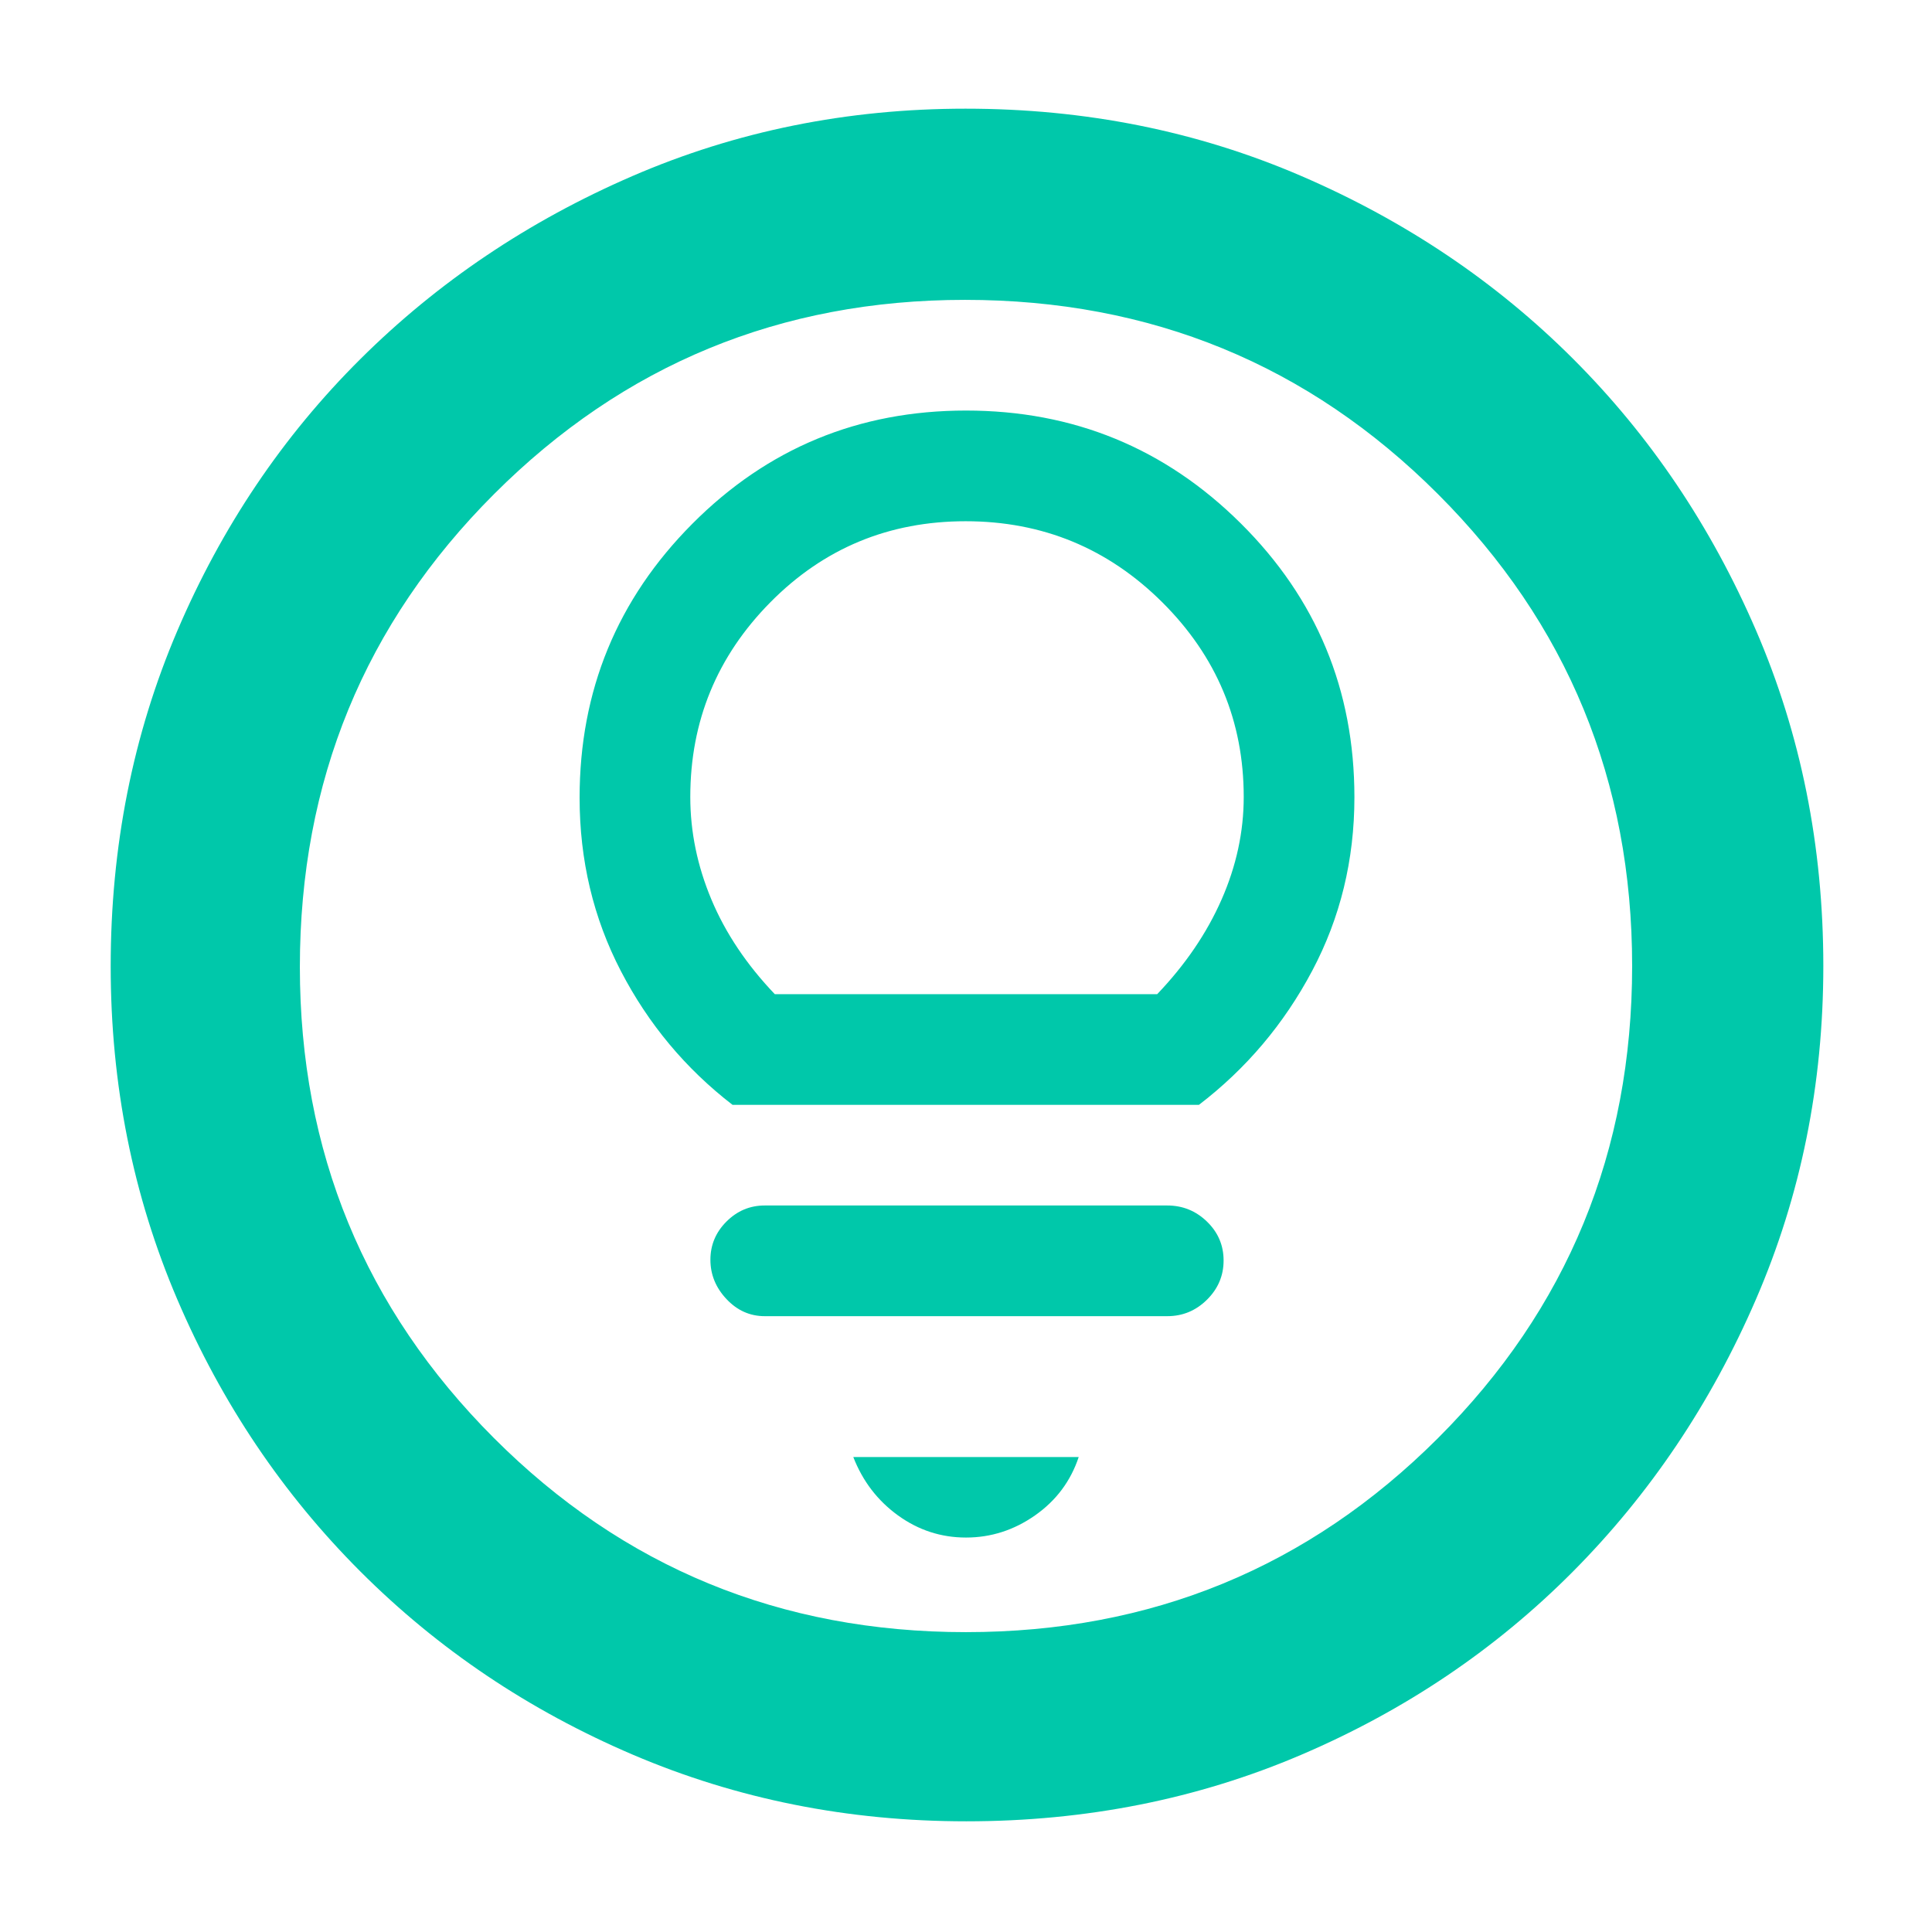 <svg xmlns="http://www.w3.org/2000/svg" height="48" viewBox="0 -960 960 960" width="48"><path fill="rgb(0, 200, 170)" d="M480-196q18.58 0 34.29-11T536-236H424q7 18 22.21 29T480-196ZM380-306h200q11.47 0 19.73-8.17 8.27-8.18 8.27-19.5 0-11.33-8.27-19.33-8.26-8-19.73-8H380q-11.03 0-19.02 7.98-7.98 7.97-7.98 19 0 11.02 7.98 19.52 7.99 8.5 19.02 8.5Zm-16-105h231.73Q631-438 652-477.58q21-39.57 21-86.27 0-80-56.45-136.07Q560.09-756 480-756q-80 0-136 56.28T288-563.6q0 46.6 20.5 86.1Q329-438 364-411Zm21-55q-21-22-31.5-47.03T343-564q0-56.47 39.8-96.74Q422.61-701 479.82-701q57.21 0 97.7 40.26Q618-620.47 618-564q0 25.94-11 50.97Q596-488 575-466H385Zm95.14 411Q392-55 314.51-88.08q-77.48-33.09-135.41-91.02-57.93-57.93-91.02-135.27Q55-391.72 55-479.86 55-569 88.08-646.49q33.09-77.48 90.86-134.97 57.77-57.48 135.19-91.01Q391.56-906 479.78-906q89.22 0 166.83 33.45 77.6 33.46 135.01 90.81t90.89 134.87Q906-569.34 906-480q0 88.28-33.53 165.75t-91.01 135.28q-57.49 57.8-134.83 90.89Q569.28-55 480.14-55Zm-.14-94q138 0 234.5-96.37T811-480q0-138-96.5-234.5t-235-96.5q-137.5 0-234 96.5t-96.5 235q0 137.5 96.37 234T480-149Zm0-331Z"/></svg>
